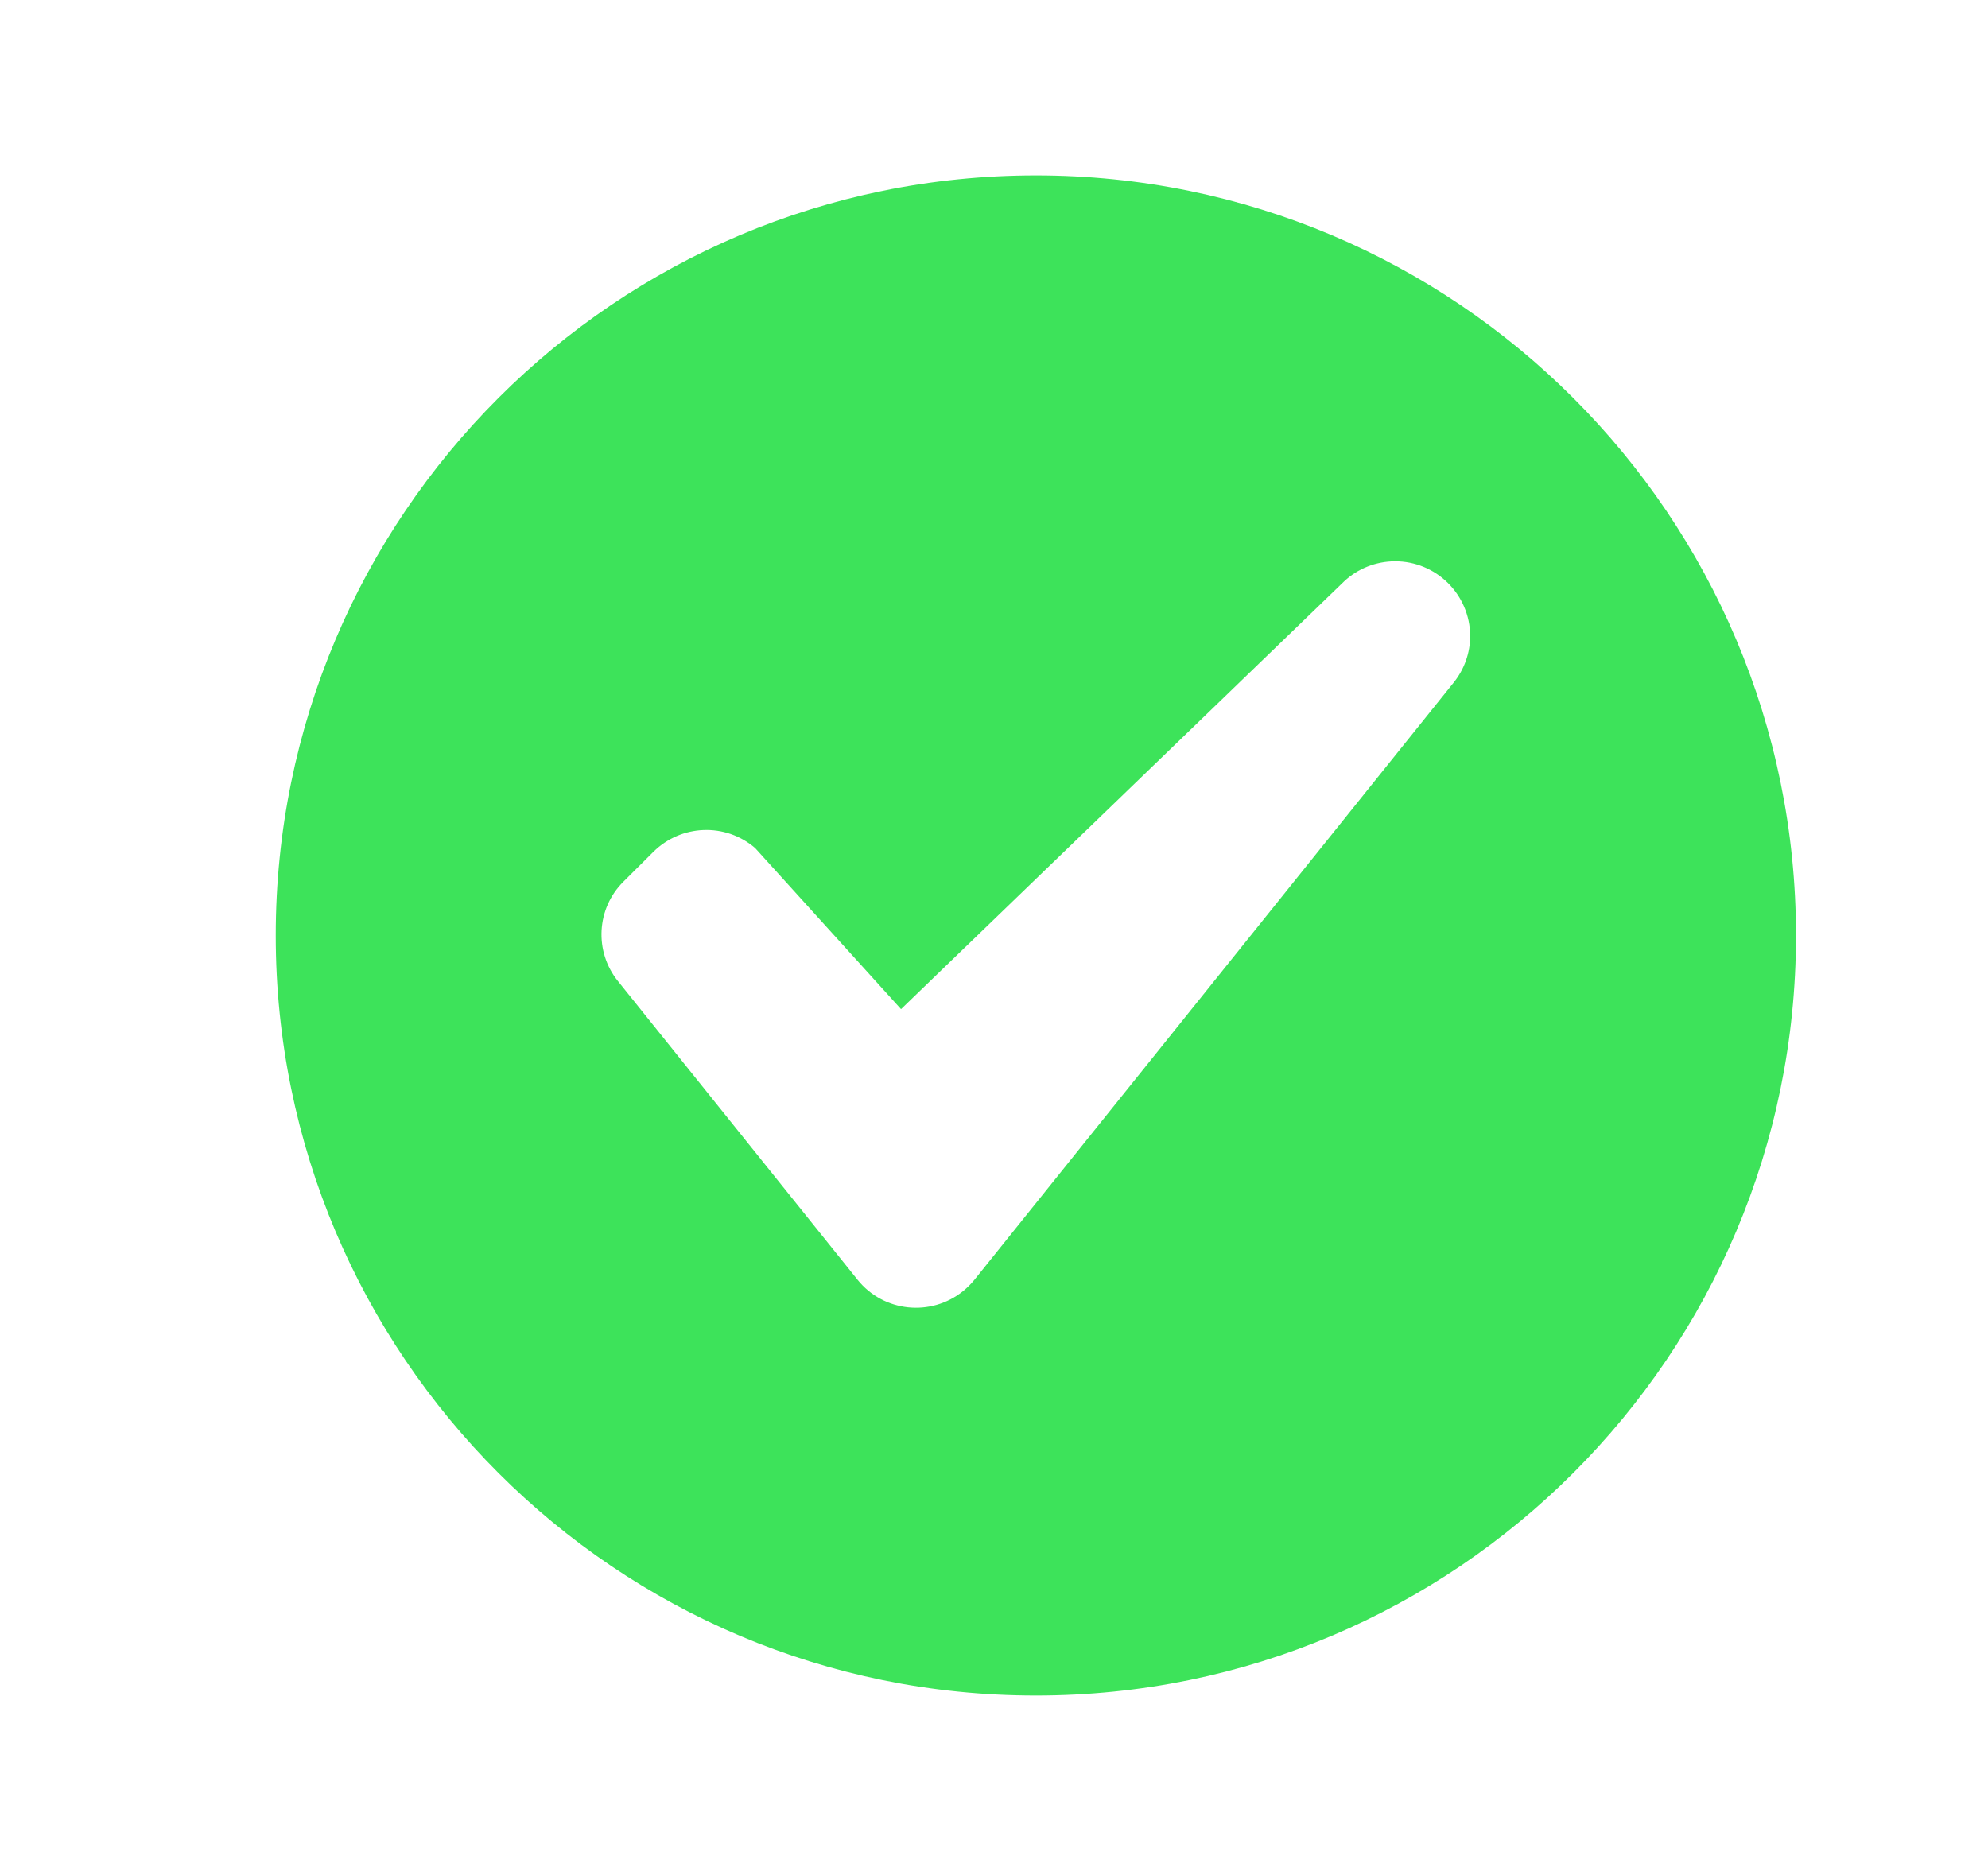 <svg width="17" height="16" viewBox="0 0 17 16" fill="none" xmlns="http://www.w3.org/2000/svg">
<path fill-rule="evenodd" clip-rule="evenodd" d="M12.431 5.837L8.333 10.944C8.304 10.98 8.271 11.012 8.236 11.041C7.96 11.264 7.555 11.221 7.333 10.944L5.284 8.39C5.08 8.137 5.1 7.769 5.331 7.54L5.587 7.285C5.825 7.049 6.203 7.034 6.457 7.252L7.705 8.63L11.494 4.972C11.611 4.862 11.766 4.801 11.927 4.8C12.281 4.798 12.57 5.084 12.572 5.438C12.572 5.583 12.522 5.724 12.431 5.837ZM8.858 1.5C5.268 1.5 2.358 4.41 2.358 8C2.358 11.59 5.268 14.5 8.858 14.5C12.447 14.5 15.358 11.59 15.358 8C15.358 4.41 12.447 1.5 8.858 1.5Z" fill="#3DE35A"/>
</svg>
